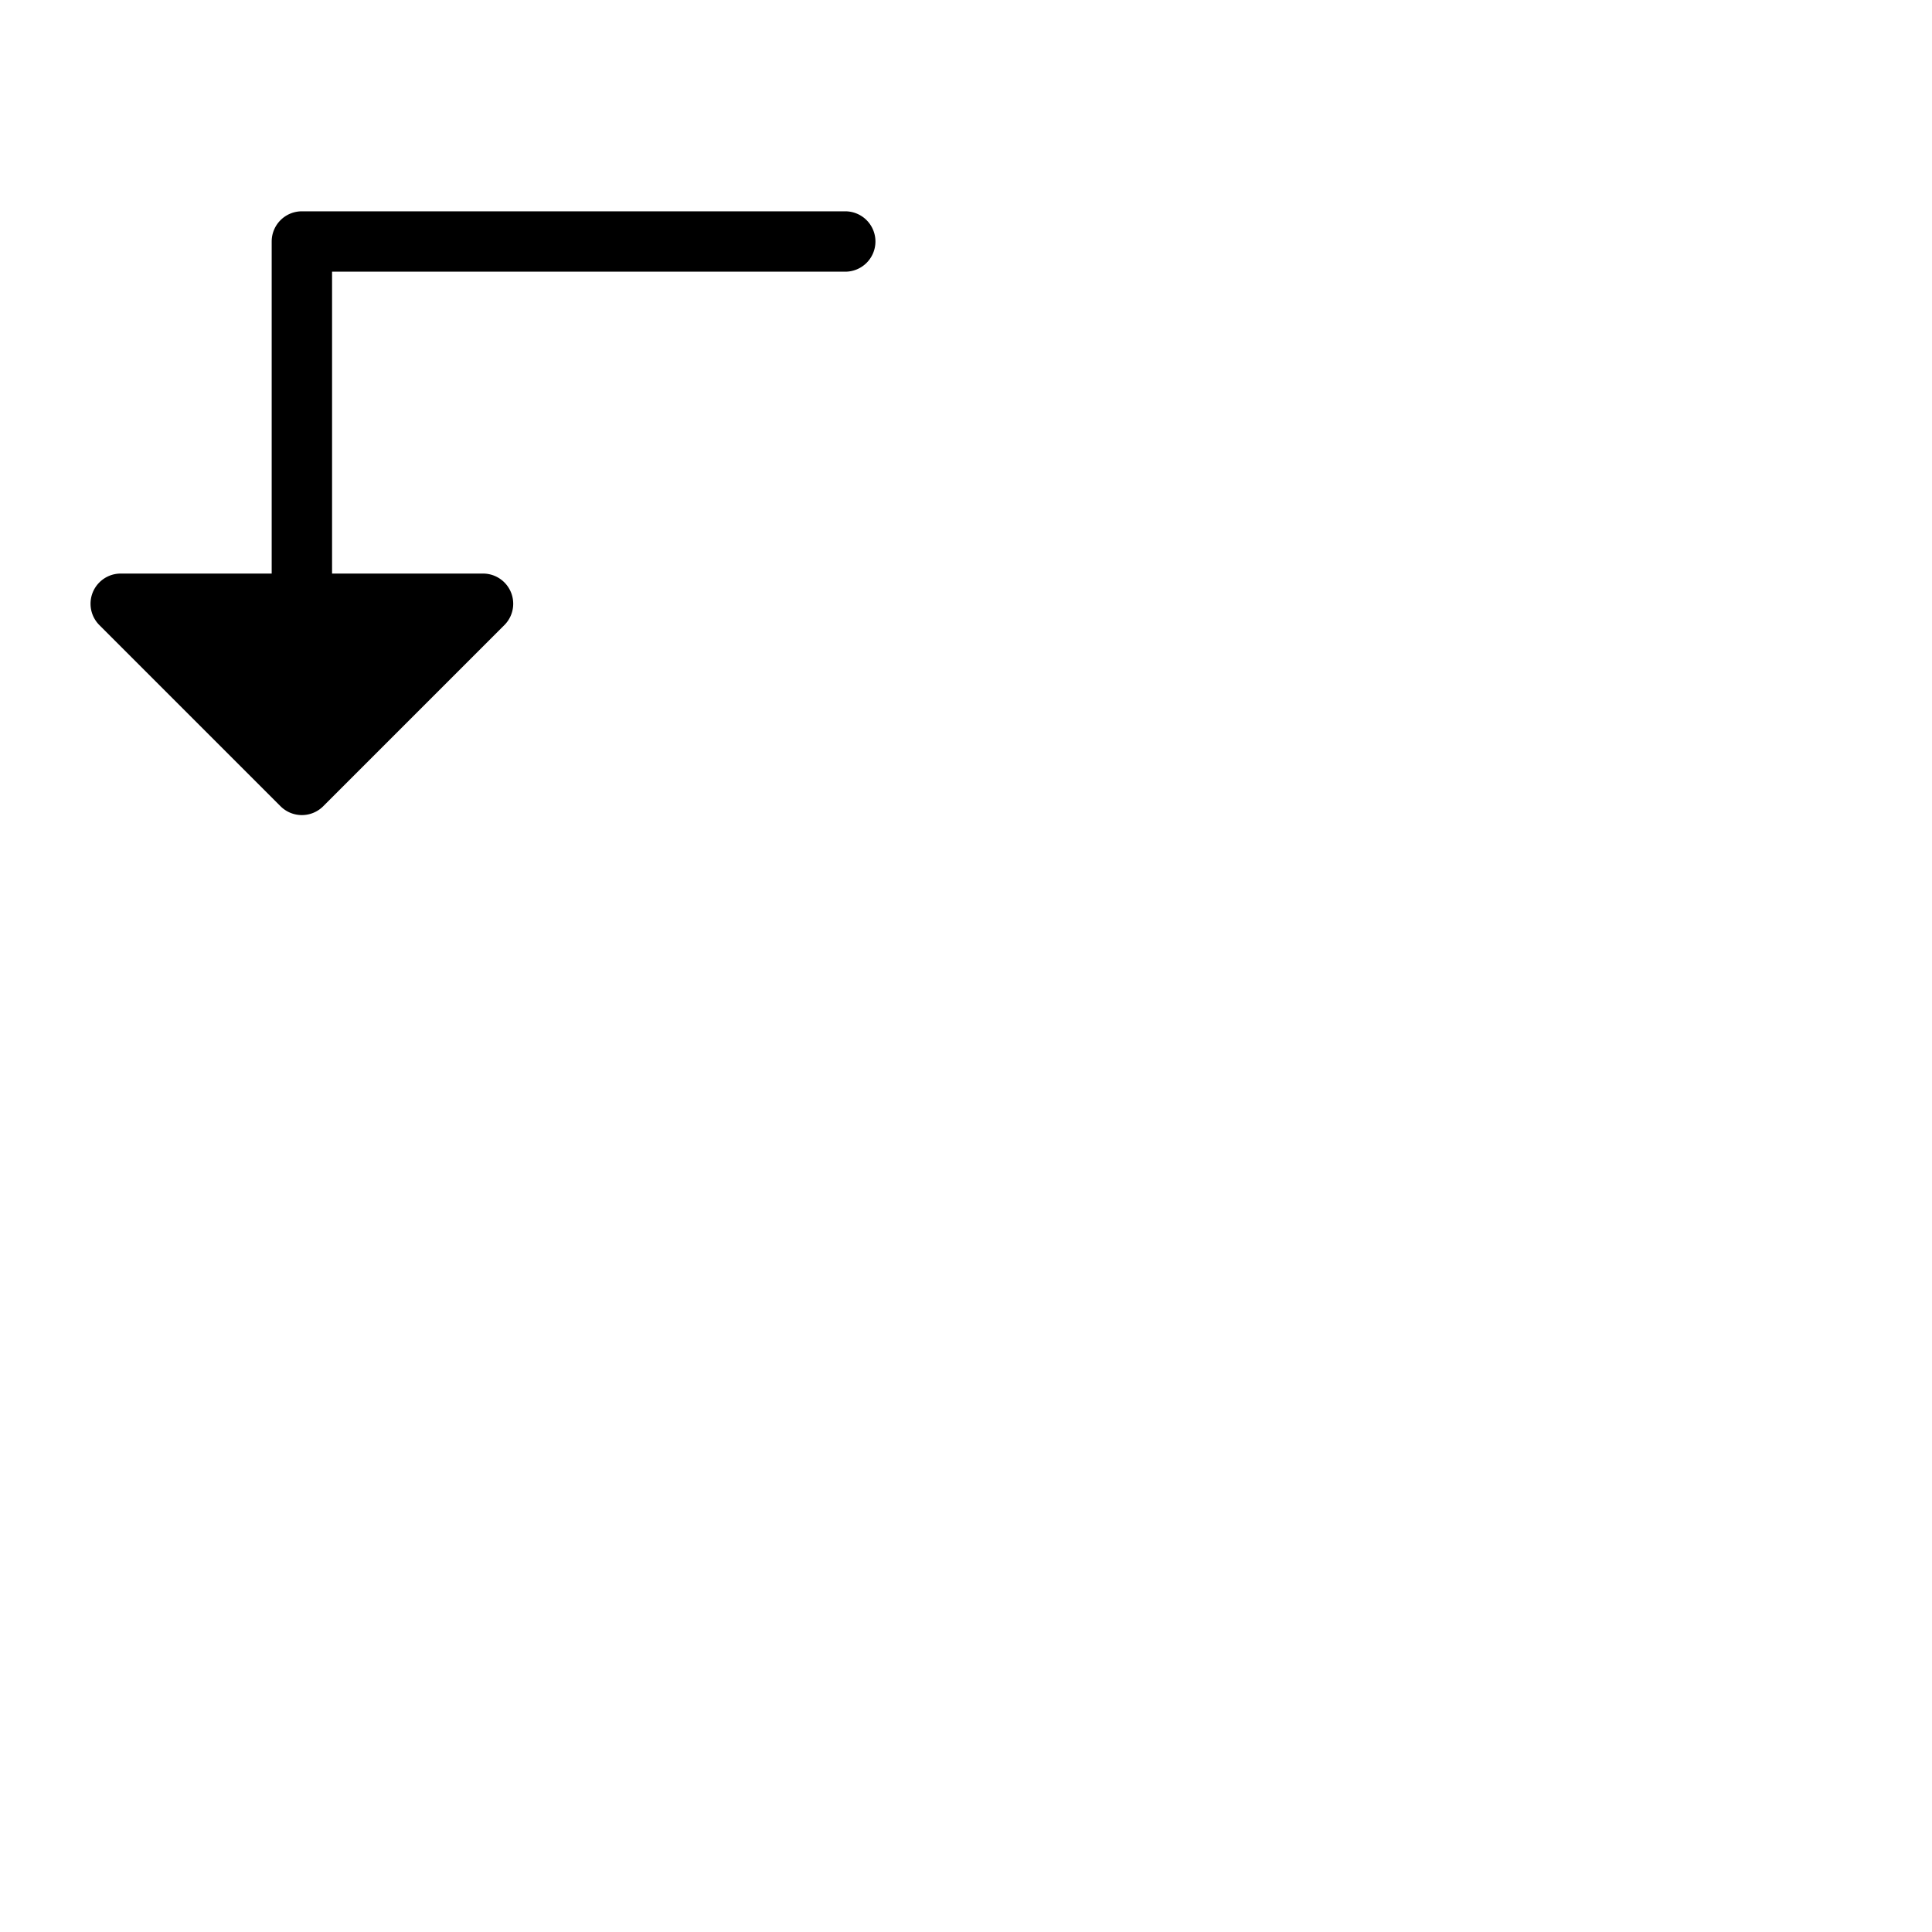 <svg xmlns="http://www.w3.org/2000/svg" version="1.1" viewBox="0 0 512 512" fill="currentColor"><path fill="currentColor" d="M232 64a8 8 0 0 1-8 8H88v80h40a8 8 0 0 1 5.66 13.66l-48 48a8 8 0 0 1-11.32 0l-48-48A8 8 0 0 1 32 152h40V64a8 8 0 0 1 8-8h144a8 8 0 0 1 8 8"/></svg>